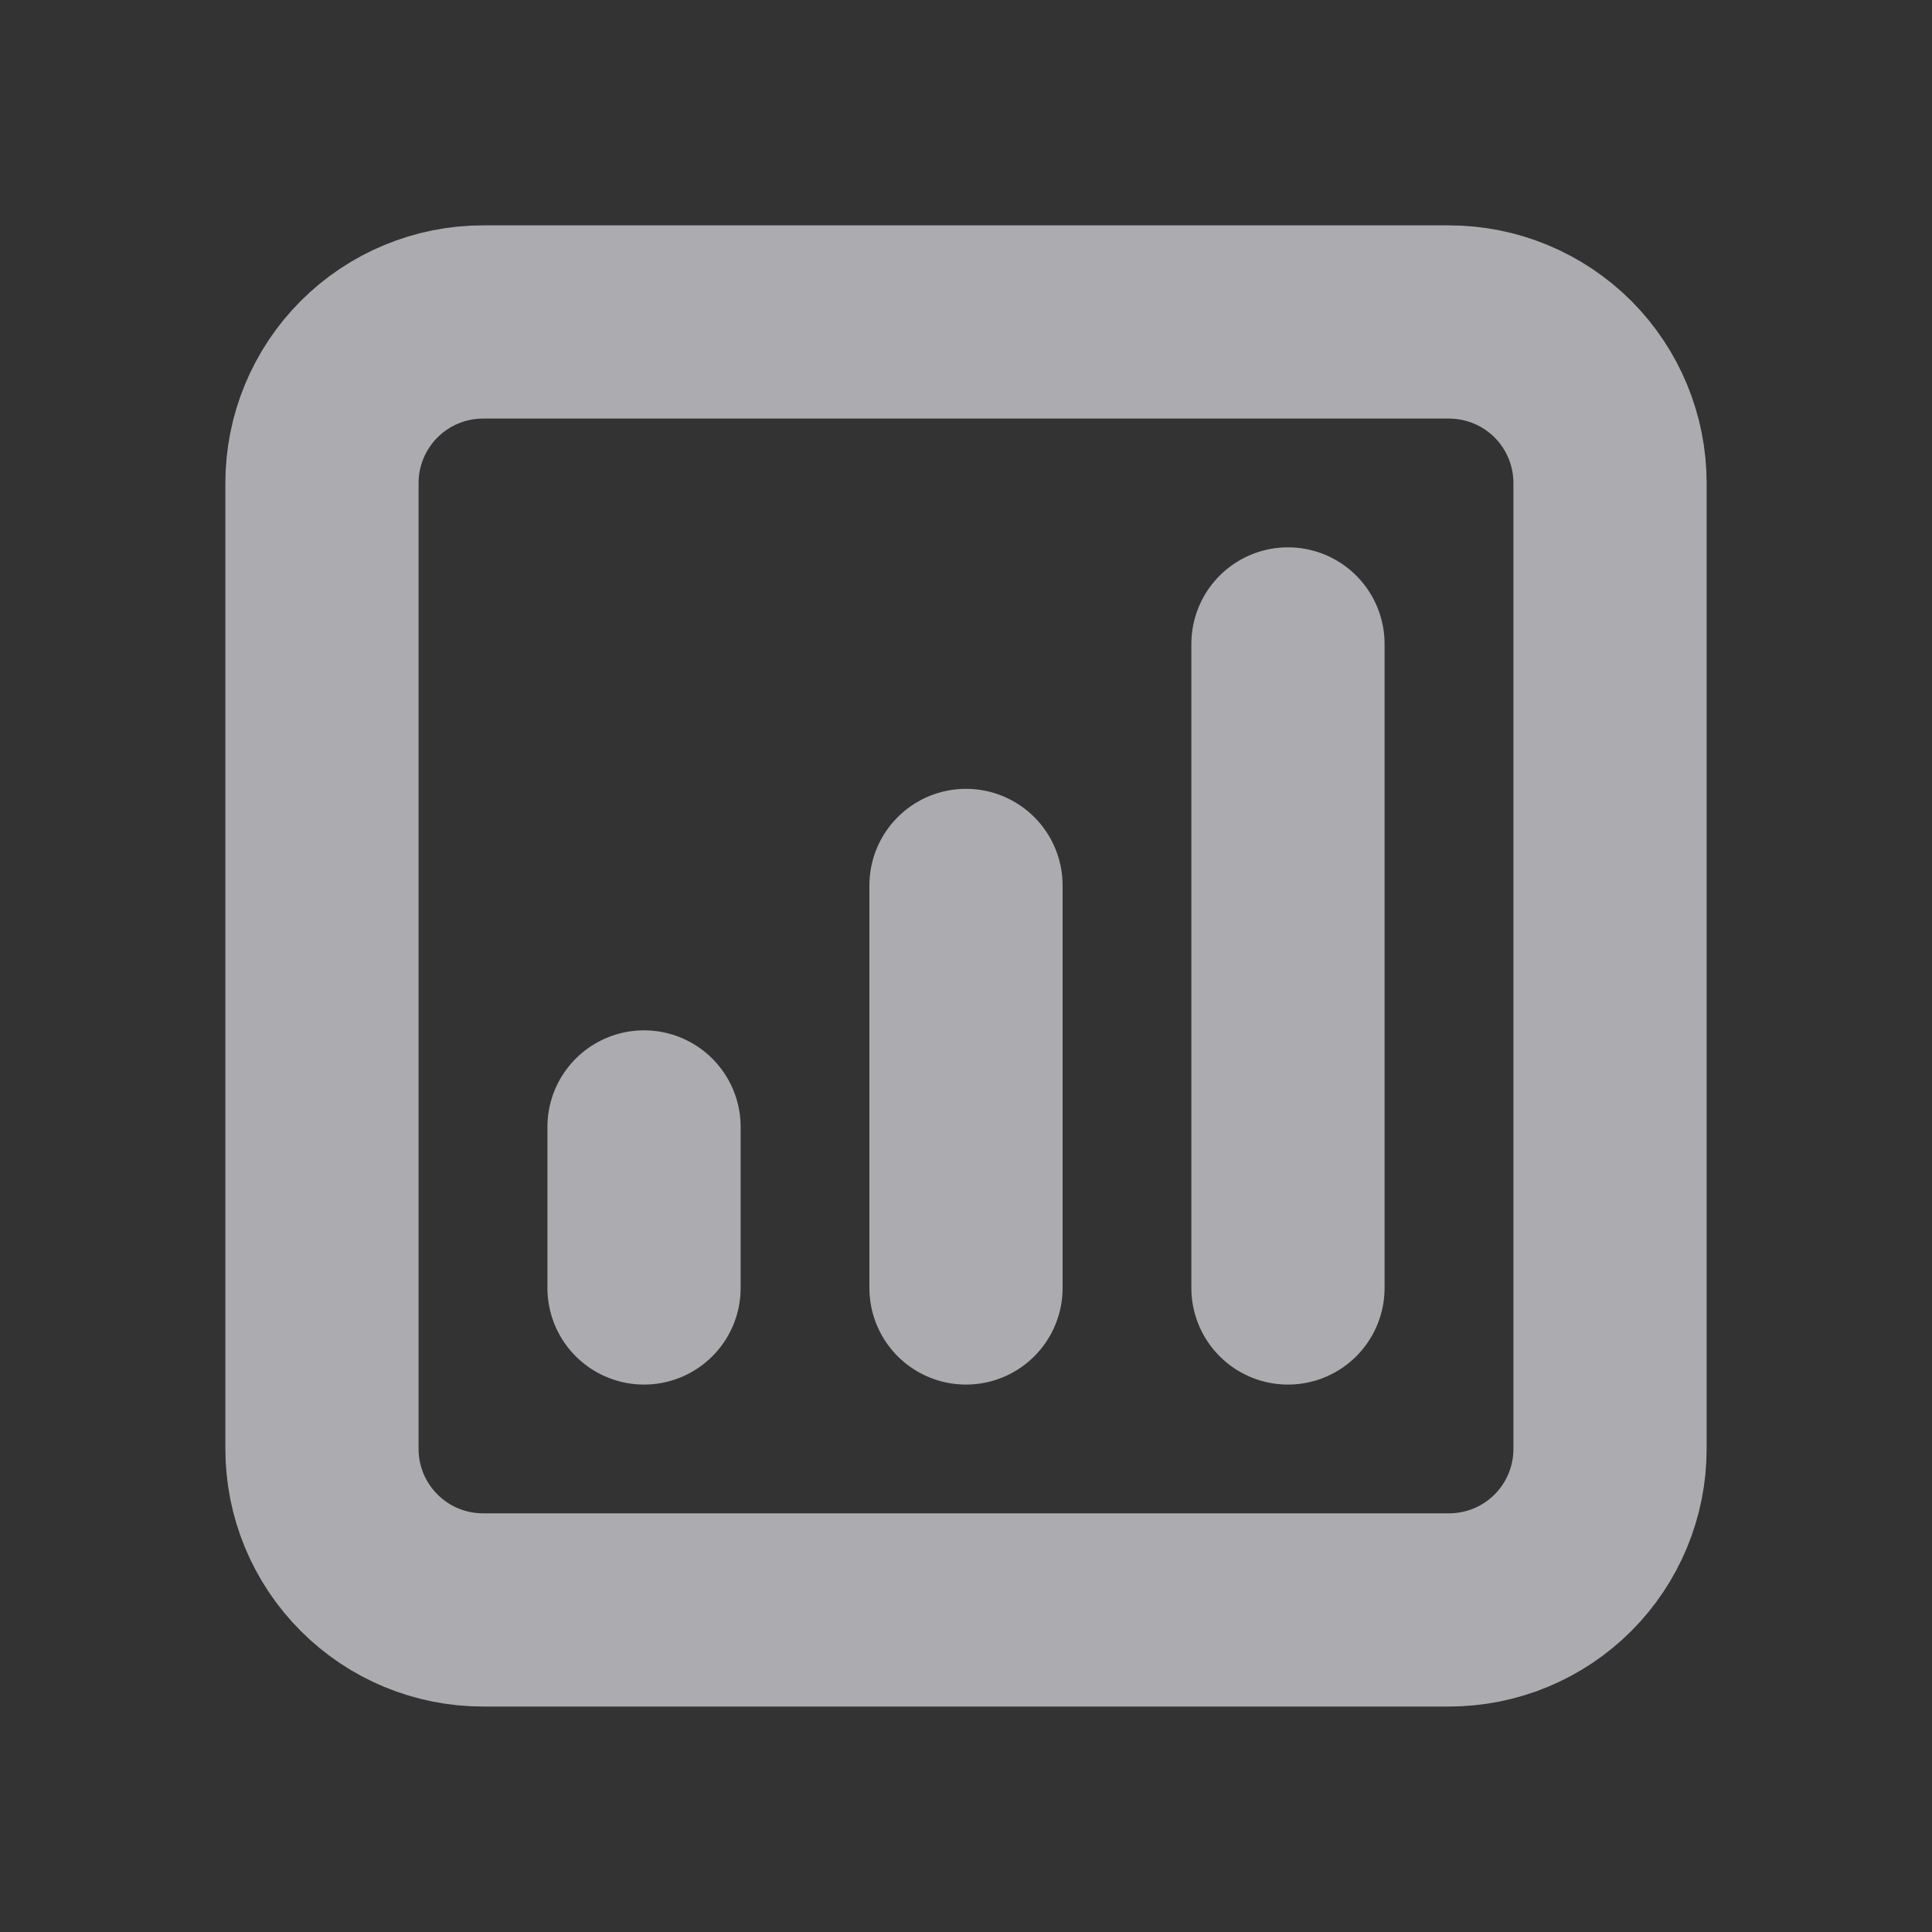 <svg width="20" height="20" viewBox="0 0 20 20" fill="none" xmlns="http://www.w3.org/2000/svg">
<rect x="0" y="0" width="20" height="20" fill="#333333" stroke="none"/>
<g id="chart-square-bar">
<path id="Vector" d="M13.333 6.666V13.333M10 9.166V13.333M6.667 11.666V13.333M5 16.666H15C15.442 16.666 15.866 16.491 16.179 16.178C16.491 15.866 16.667 15.442 16.667 15V5C16.667 4.558 16.491 4.134 16.179 3.821C15.866 3.509 15.442 3.333 15 3.333H5C4.558 3.333 4.134 3.509 3.822 3.821C3.509 4.134 3.333 4.558 3.333 5V15C3.333 15.442 3.509 15.866 3.822 16.178C4.134 16.491 4.558 16.666 5 16.666Z" stroke="#EBEBF0" stroke-opacity="0.66" stroke-width="2" stroke-linecap="round" stroke-linejoin="round"/>
</g>
</svg>
